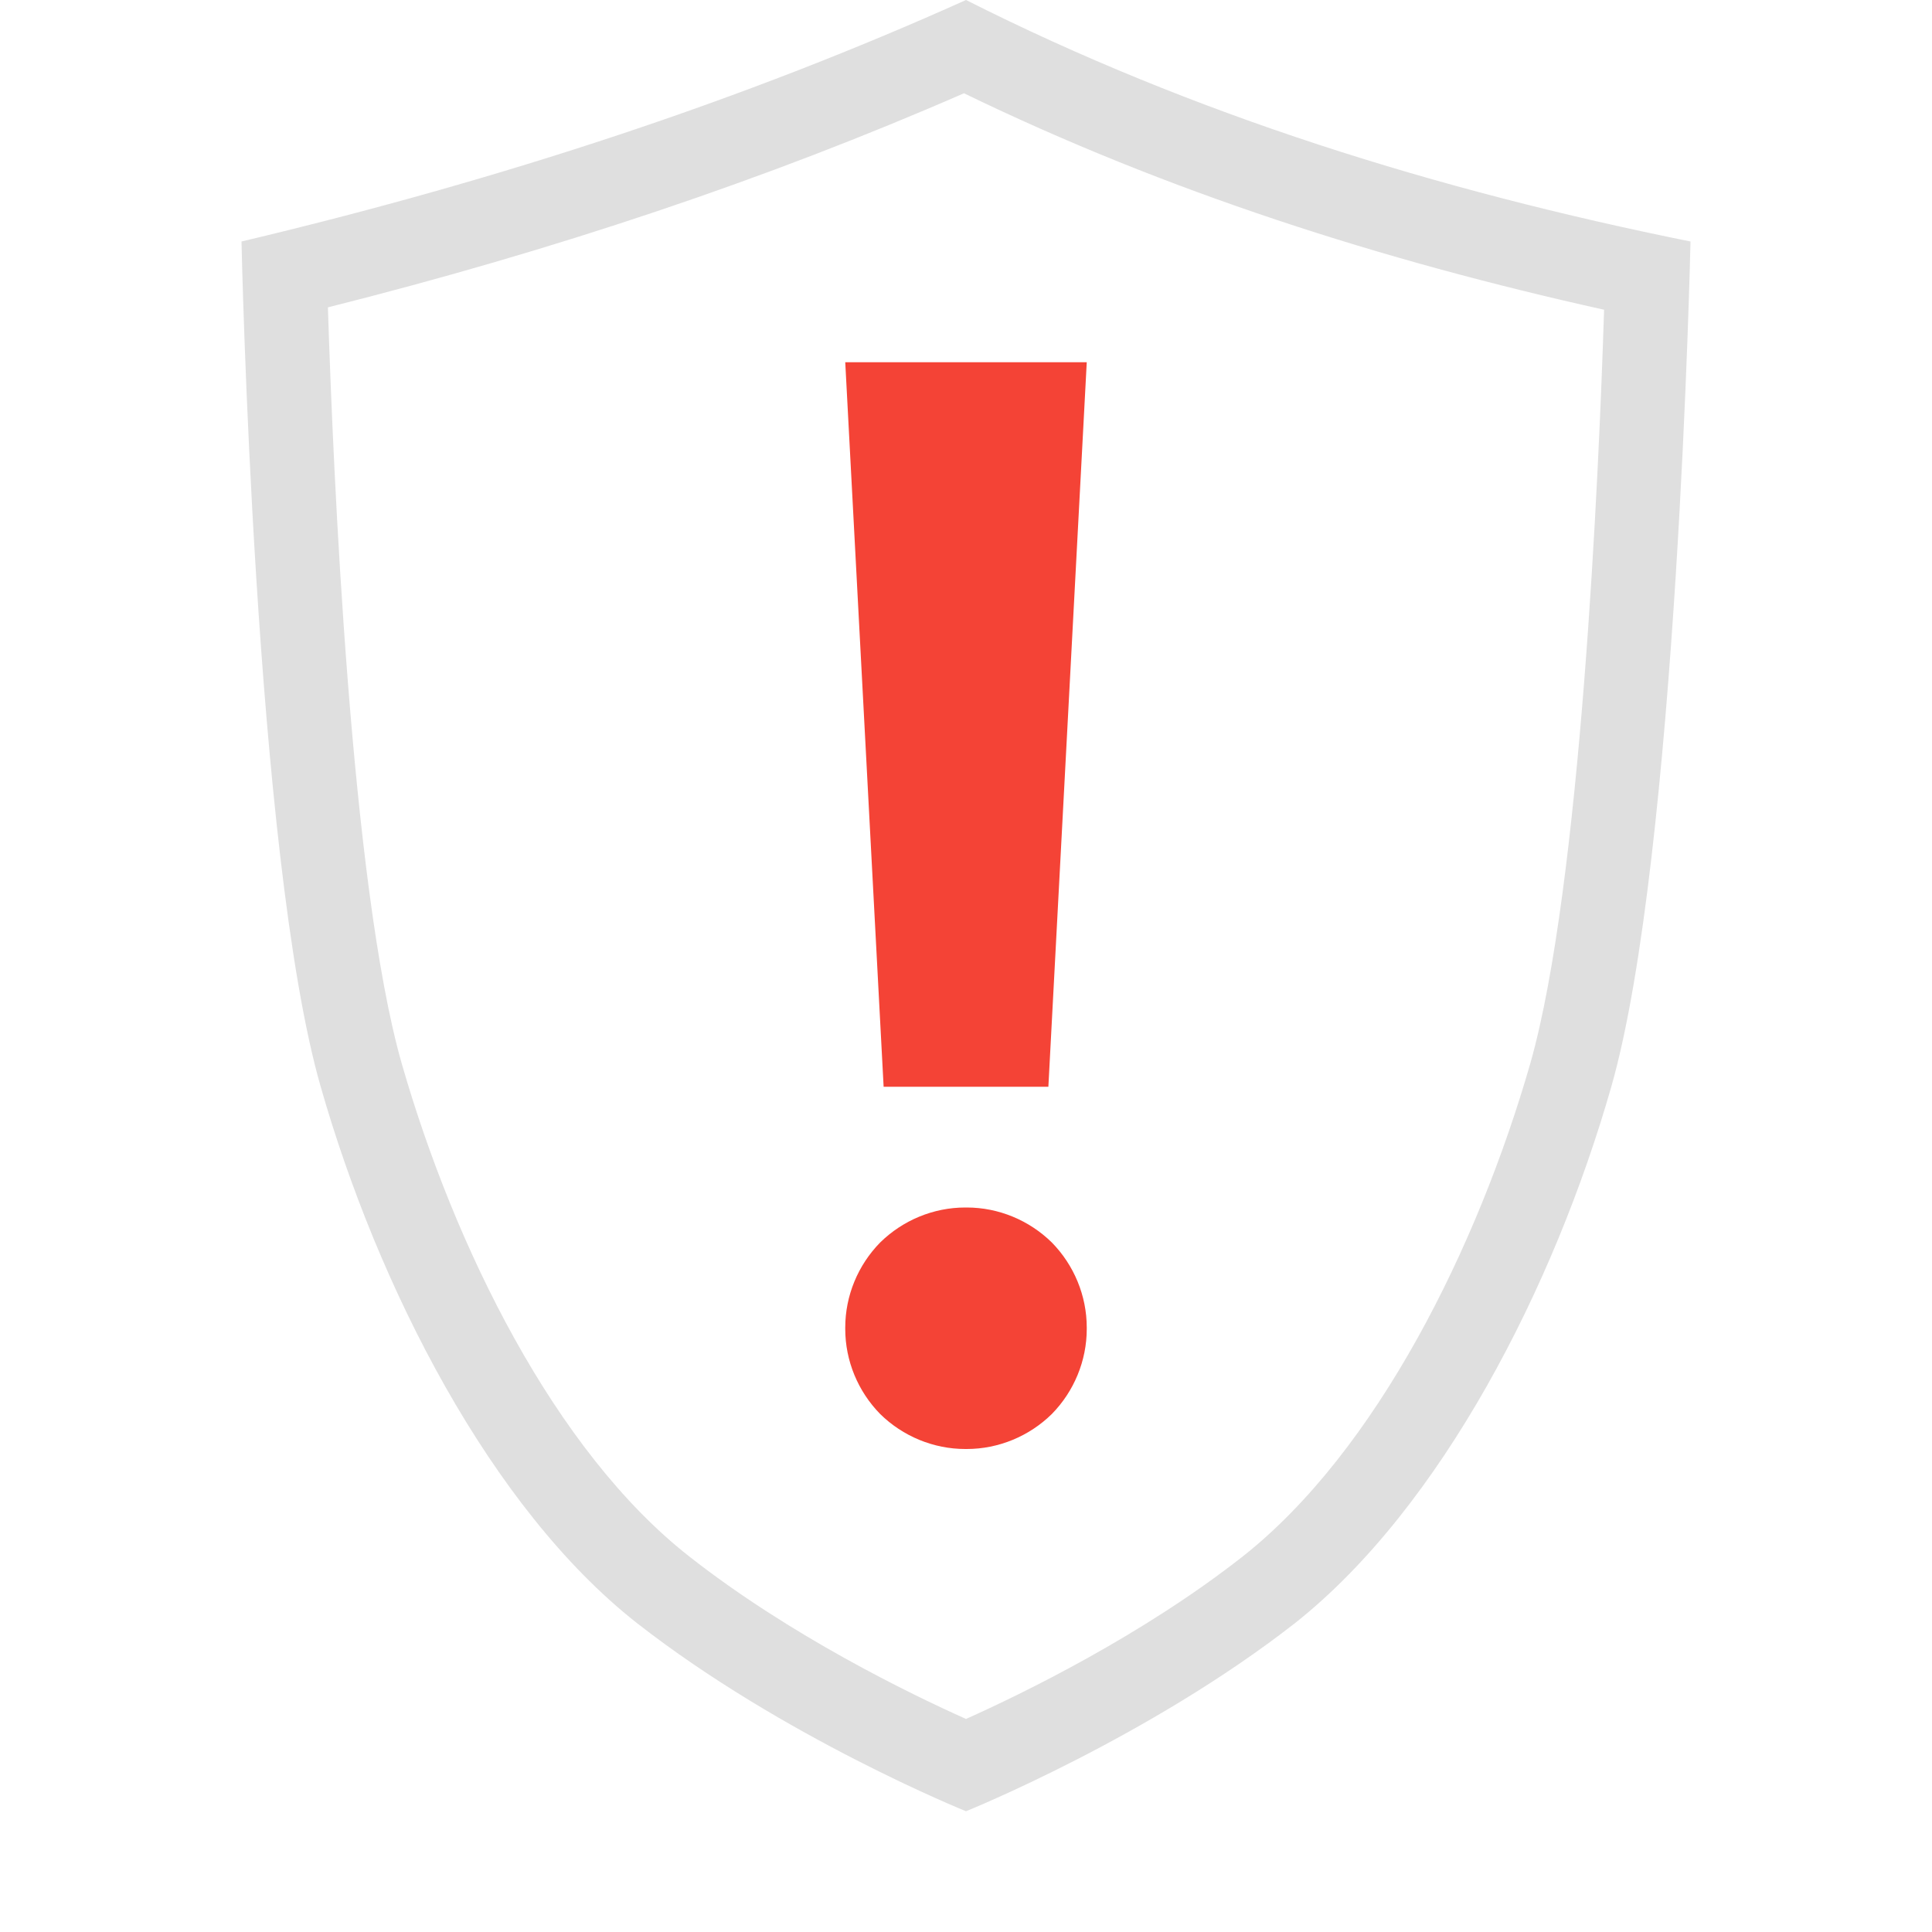 
<svg xmlns="http://www.w3.org/2000/svg" xmlns:xlink="http://www.w3.org/1999/xlink" width="22px" height="22px" viewBox="0 0 22 22" version="1.1">
<g id="surface1">
<path style=" stroke:none;fill-rule:evenodd;fill:rgb(87.451%,87.451%,87.451%);fill-opacity:1;" d="M 11 0 C 8.473 1.137 5.715 2.047 2.75 2.75 C 2.75 2.75 2.898 9.754 3.652 12.375 C 4.301 14.648 5.586 17.172 7.25 18.48 C 8.918 19.785 11 20.625 11 20.625 C 11 20.625 13.082 19.785 14.75 18.48 C 16.414 17.16 17.699 14.648 18.348 12.375 C 19.098 9.754 19.25 2.75 19.25 2.75 C 16.367 2.168 13.594 1.309 11 0 Z M 10.977 1.062 C 8.73 2.043 6.312 2.852 3.734 3.5 C 3.793 5.359 3.996 10.082 4.574 12.109 C 5.172 14.191 6.316 16.523 7.848 17.723 C 8.996 18.625 10.363 19.289 11 19.574 C 11.637 19.289 13.004 18.625 14.152 17.723 C 15.68 16.516 16.828 14.191 17.426 12.109 C 18 10.09 18.207 5.402 18.266 3.527 C 15.734 2.965 13.289 2.184 10.977 1.062 Z M 10.977 1.062 "/>
<path style=" stroke:none;fill-rule:evenodd;fill:rgb(95.686%,26.275%,21.176%);fill-opacity:1;" d="M 9.625 15.117 C 9.625 14.754 9.77 14.406 10.023 14.148 C 10.281 13.895 10.629 13.75 10.992 13.75 L 11.008 13.75 C 11.371 13.75 11.719 13.895 11.977 14.148 C 12.23 14.406 12.375 14.754 12.375 15.117 L 12.375 15.133 C 12.375 15.496 12.23 15.844 11.977 16.102 C 11.719 16.355 11.371 16.5 11.008 16.5 L 10.992 16.5 C 10.629 16.5 10.281 16.355 10.023 16.102 C 9.77 15.844 9.625 15.496 9.625 15.133 Z M 9.625 4.125 L 12.375 4.125 L 11.938 12.375 L 10.062 12.375 Z M 9.625 4.125 "/>
</g>
</svg>

